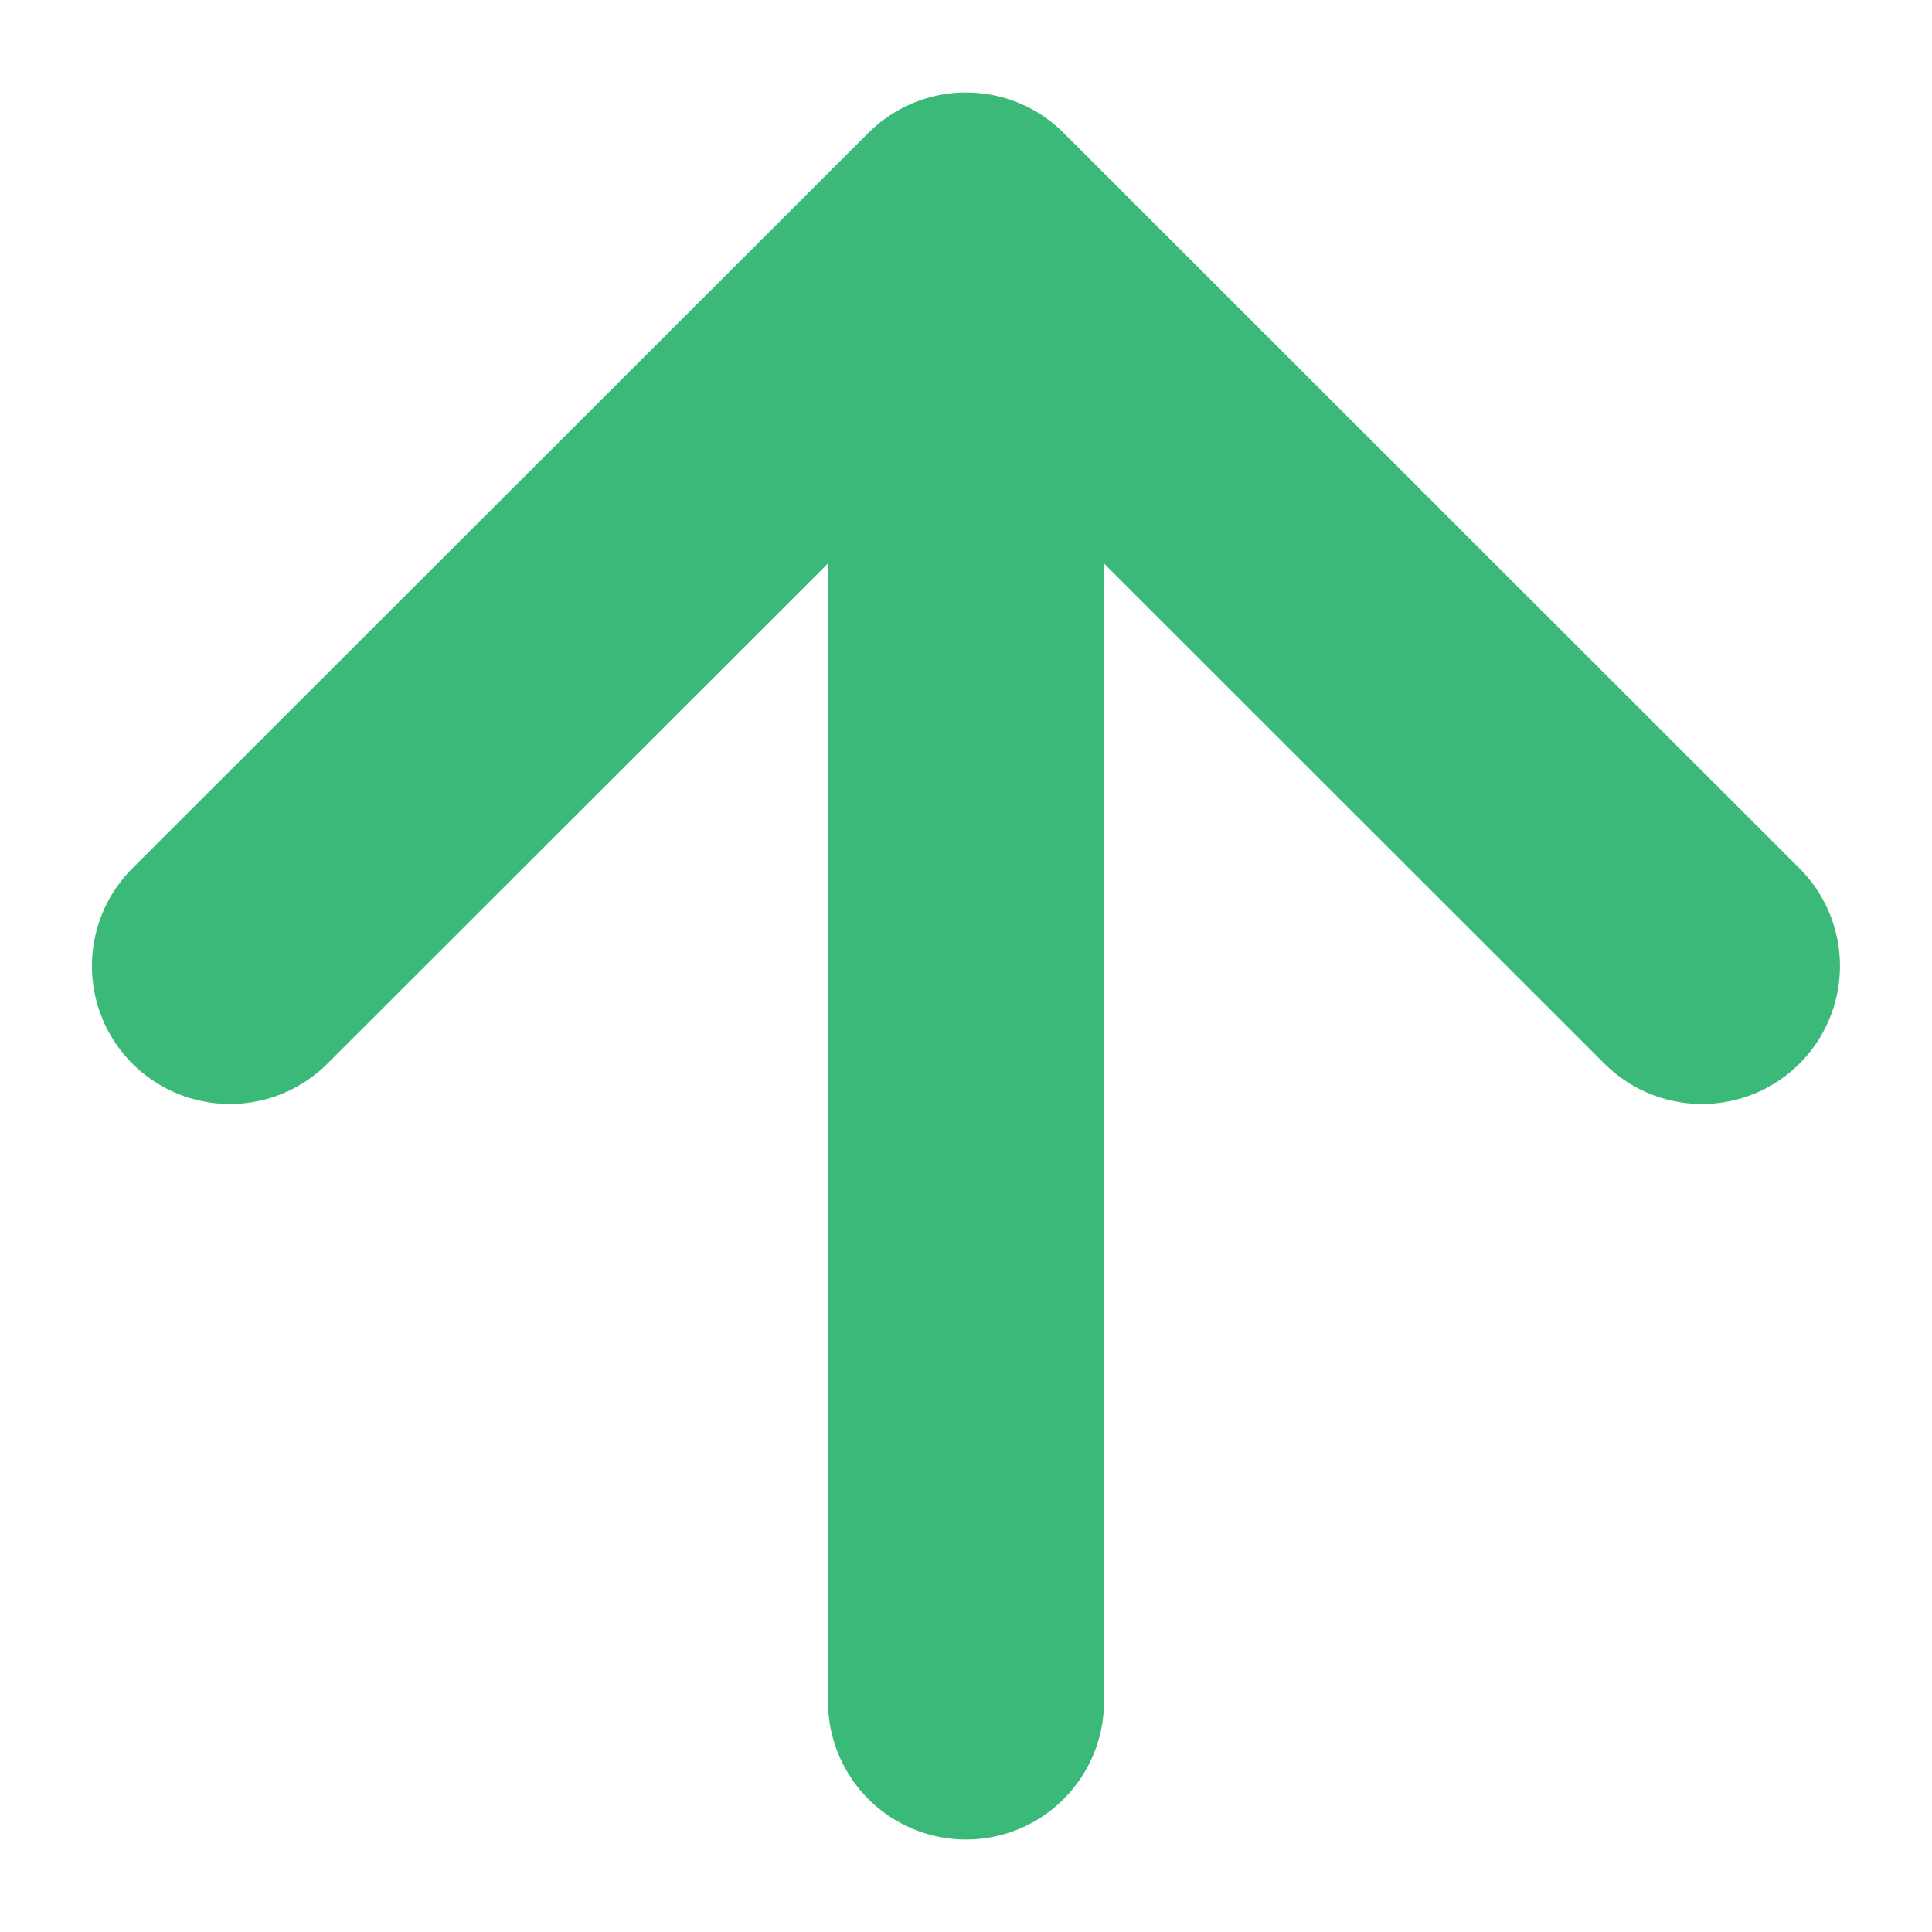 <svg width="14" height="14" viewBox="0 0 14 14" fill="none" xmlns="http://www.w3.org/2000/svg">
<path d="M7 12.33V1.67M7 1.67L12.333 7M7 1.67L1.666 7" stroke="#3BB979" stroke-width="2" stroke-linecap="round" stroke-linejoin="round"/>
</svg>
